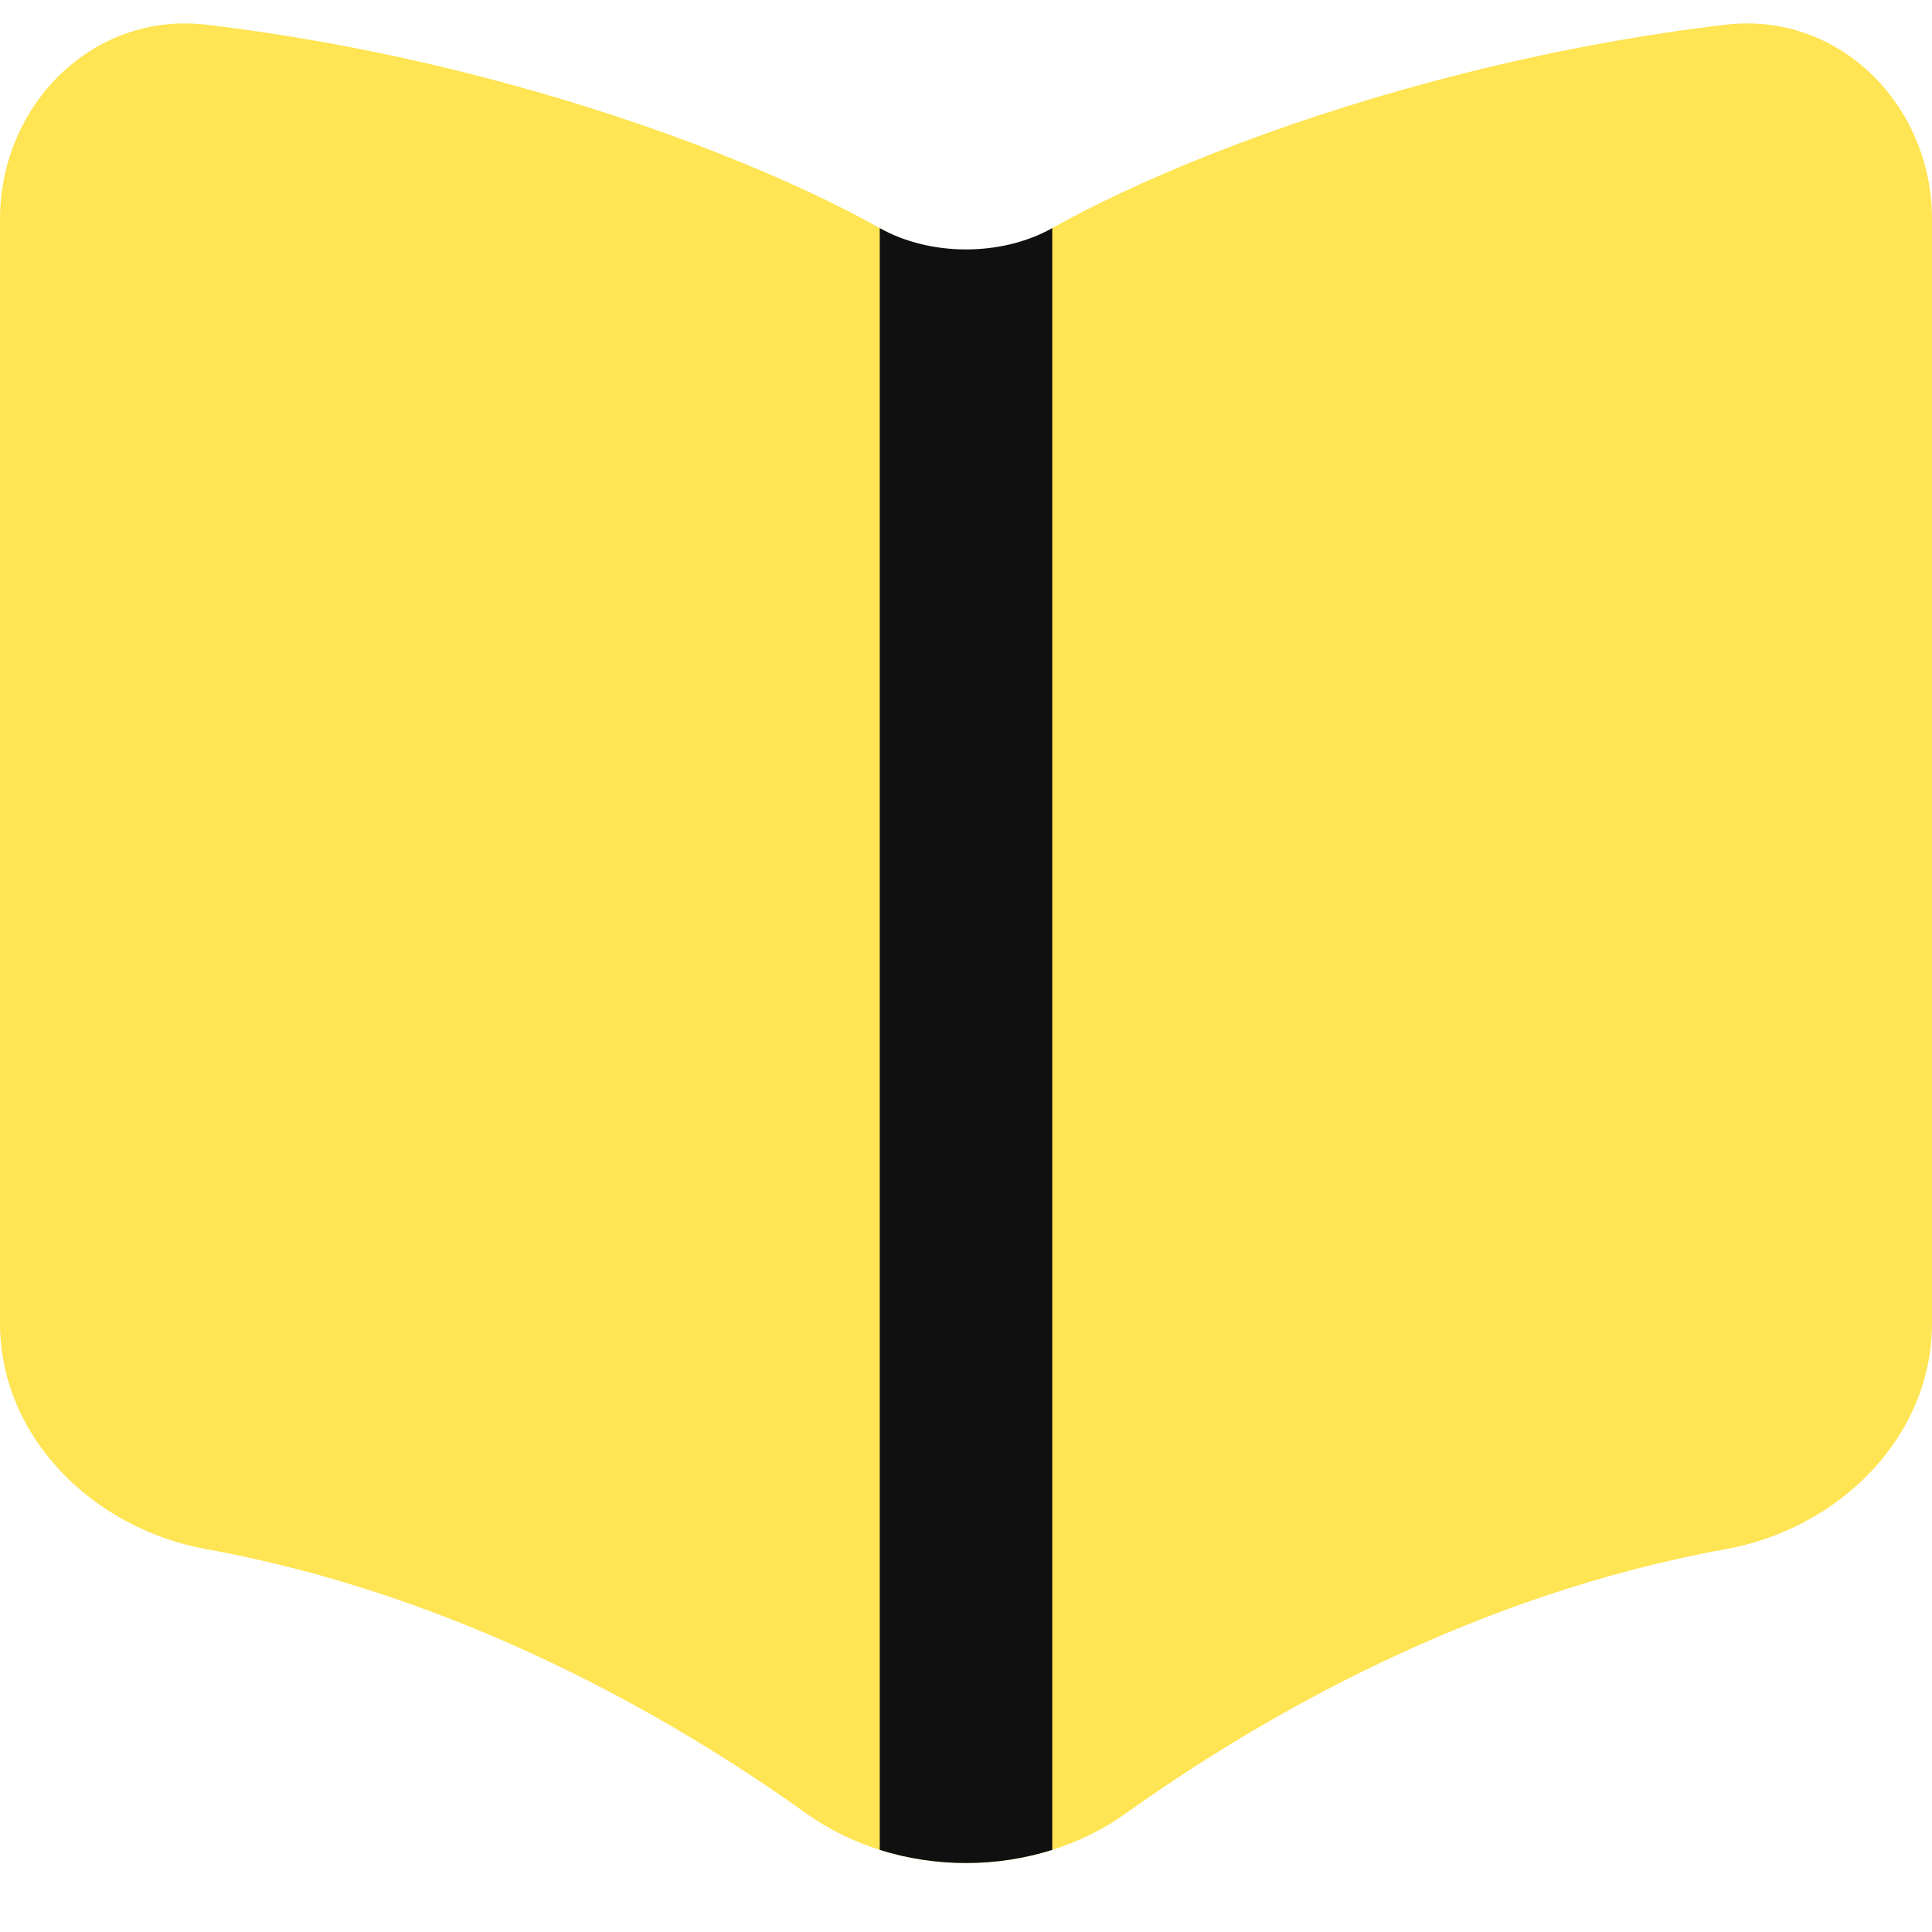<svg width="14" height="14" viewBox="0 0 14 14" fill="none" xmlns="http://www.w3.org/2000/svg">
<g clip-path="url(#clip0_1222_12243)">
<path d="M1.496 0.179C4.125 0.491 6.438 1.526 7 2.088C7.562 1.526 9.875 0.491 12.504 0.179C13.326 0.082 14 0.76 14 1.588V9.588C14 10.417 13.323 11.077 12.508 11.225C10.667 11.559 9.136 12.442 8.159 13.14C7.485 13.621 6.514 13.62 5.84 13.139C4.863 12.441 3.333 11.559 1.492 11.225C0.677 11.077 0 10.416 0 9.588V1.588C0 0.76 0.674 0.082 1.496 0.179Z" fill="#FFE453"/>
<path d="M6.375 13.405V1.653C6.743 1.859 7.257 1.859 7.625 1.653V13.405C7.222 13.532 6.778 13.532 6.375 13.405Z" fill="#101010"/>
</g>
<defs>
<clipPath id="clip0_1222_12243">
<rect width="14" height="14" fill="white"/>
</clipPath>
</defs>
</svg>
